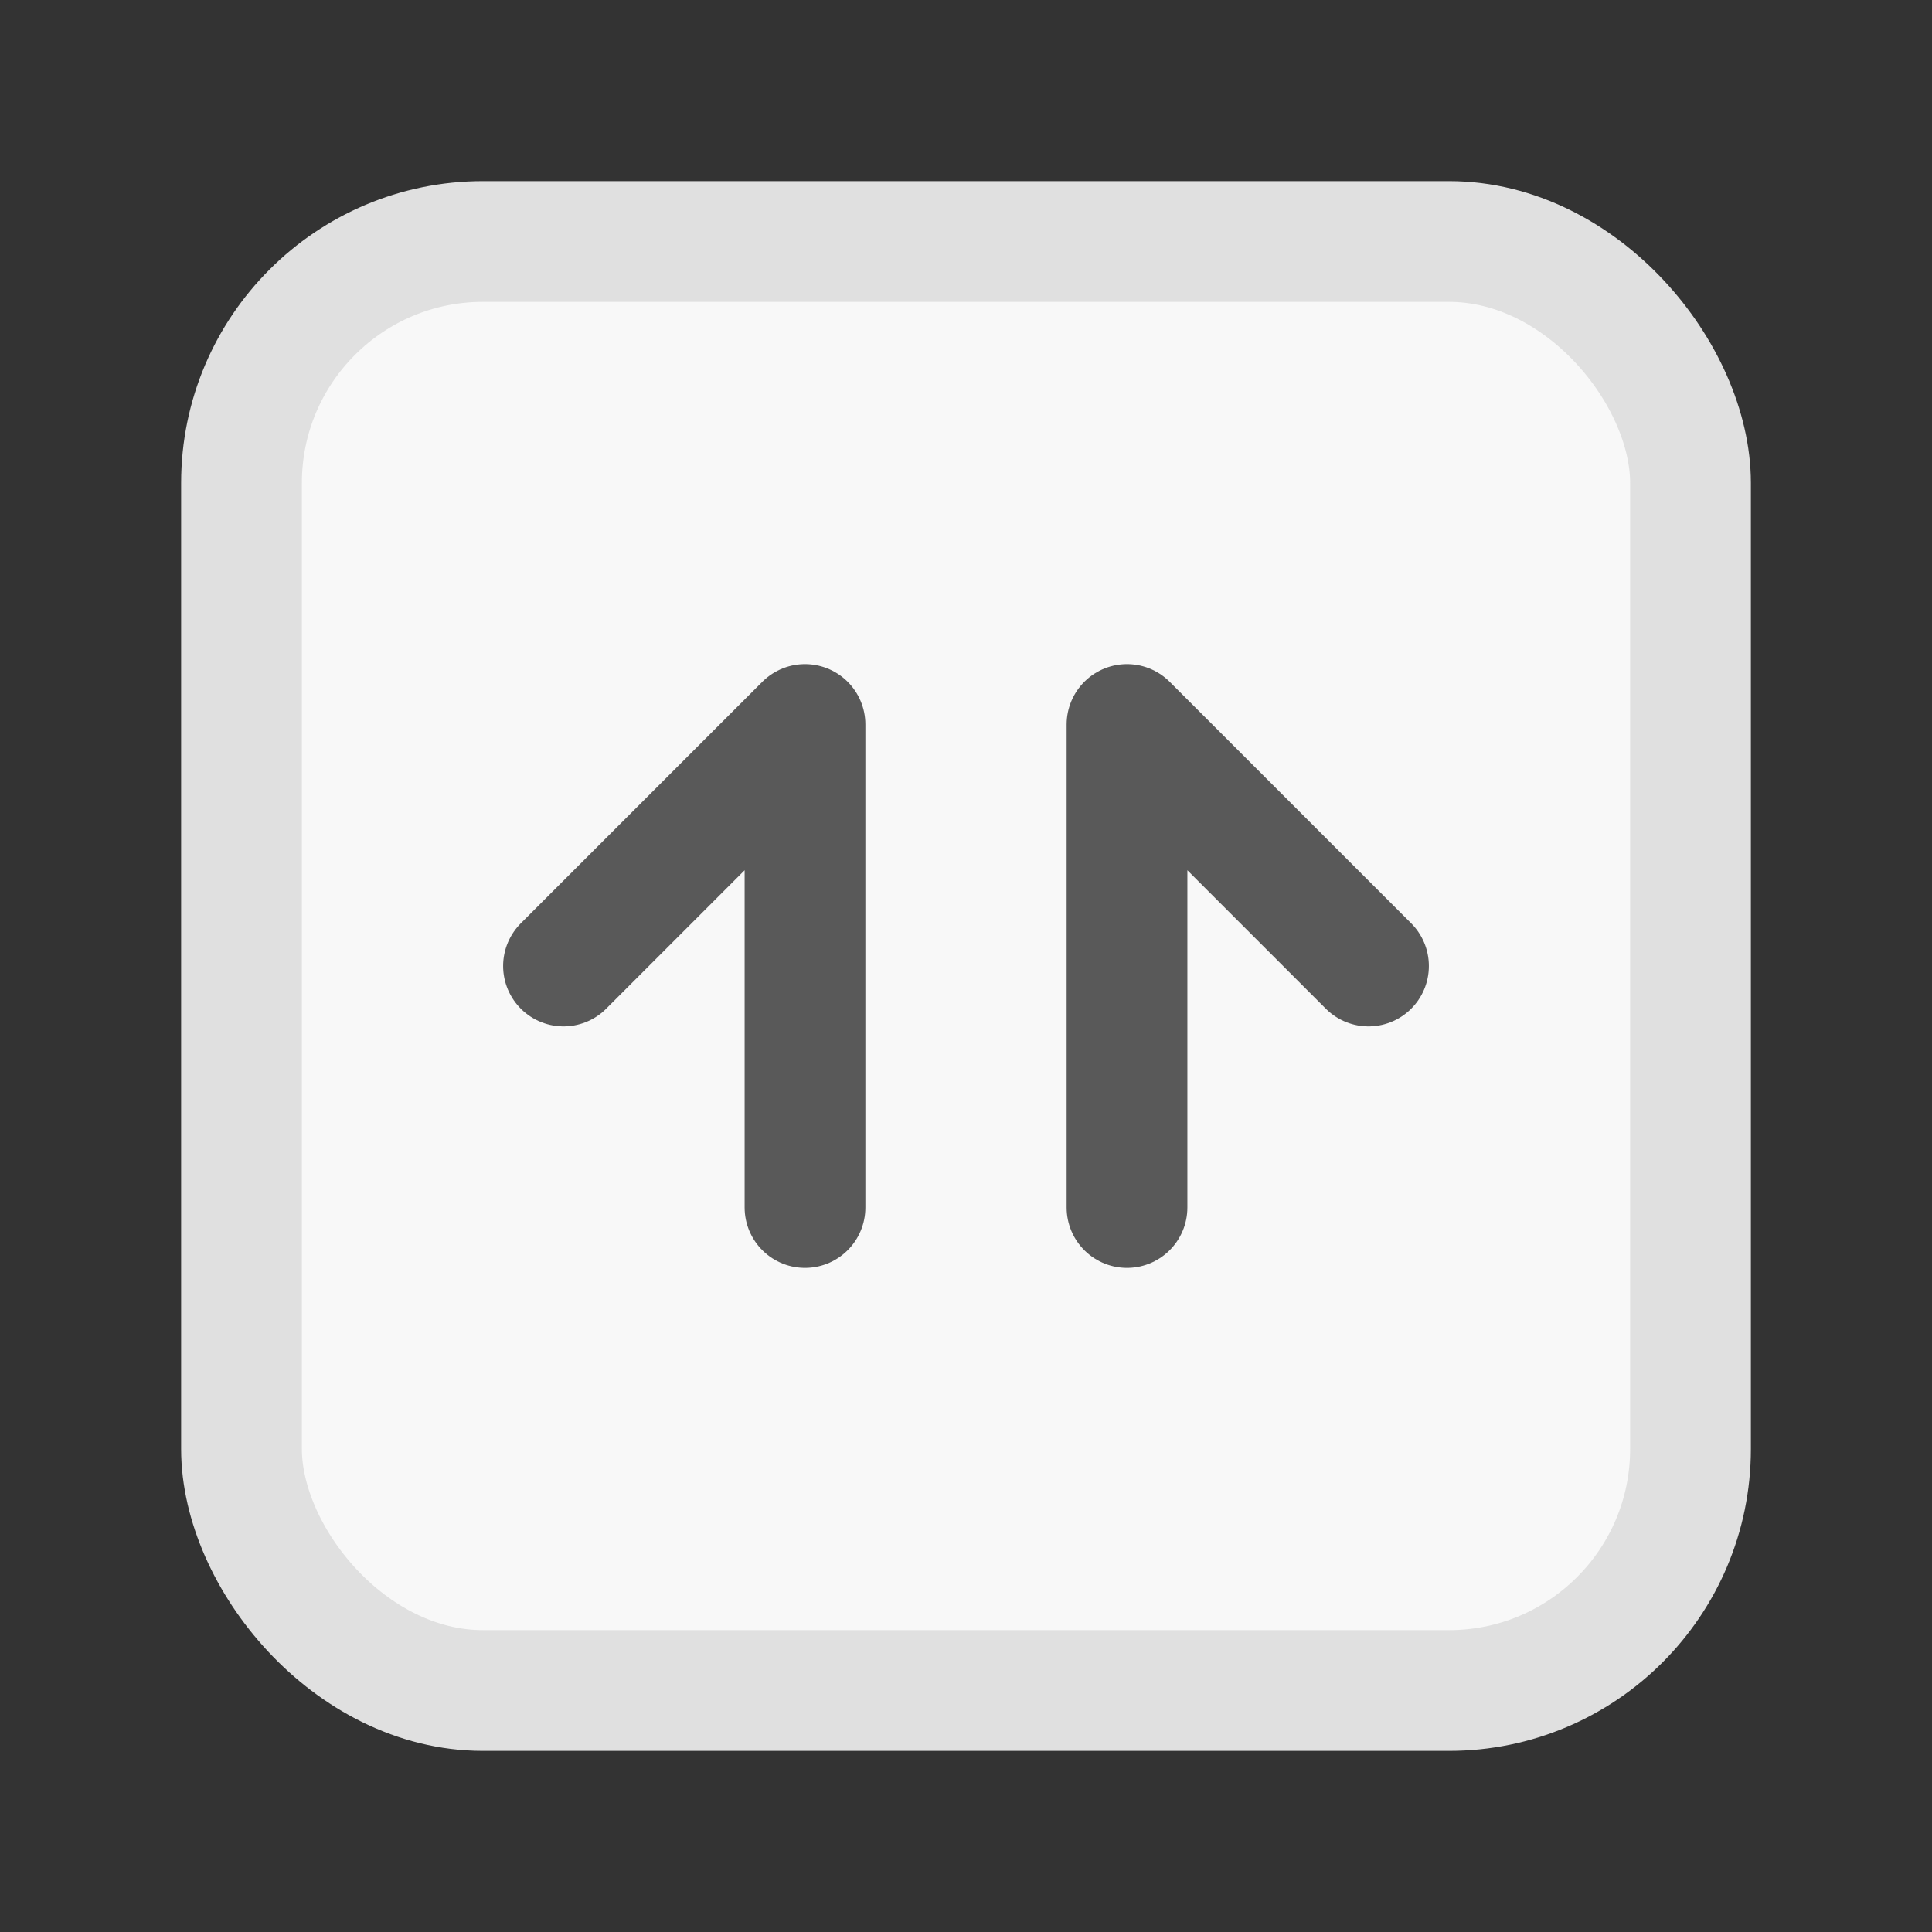 <svg width="24" height="24" viewBox="0 0 24 24" fill="none" xmlns="http://www.w3.org/2000/svg"><rect x="0" y="0" width="24" height="24" fill="#333333" stroke="none"/><rect x="3" y="3" width="18" height="18" rx="3" fill="#F8F8F8" stroke="#E0E0E0" stroke-width="1.5"/><path d="m7 12 3-3m0 0v6m0-6-3 3m10 0-3-3m0 0v6m0-6 3 3" stroke="#595959" stroke-width="1.5" stroke-linecap="round" stroke-linejoin="round"/></svg>
